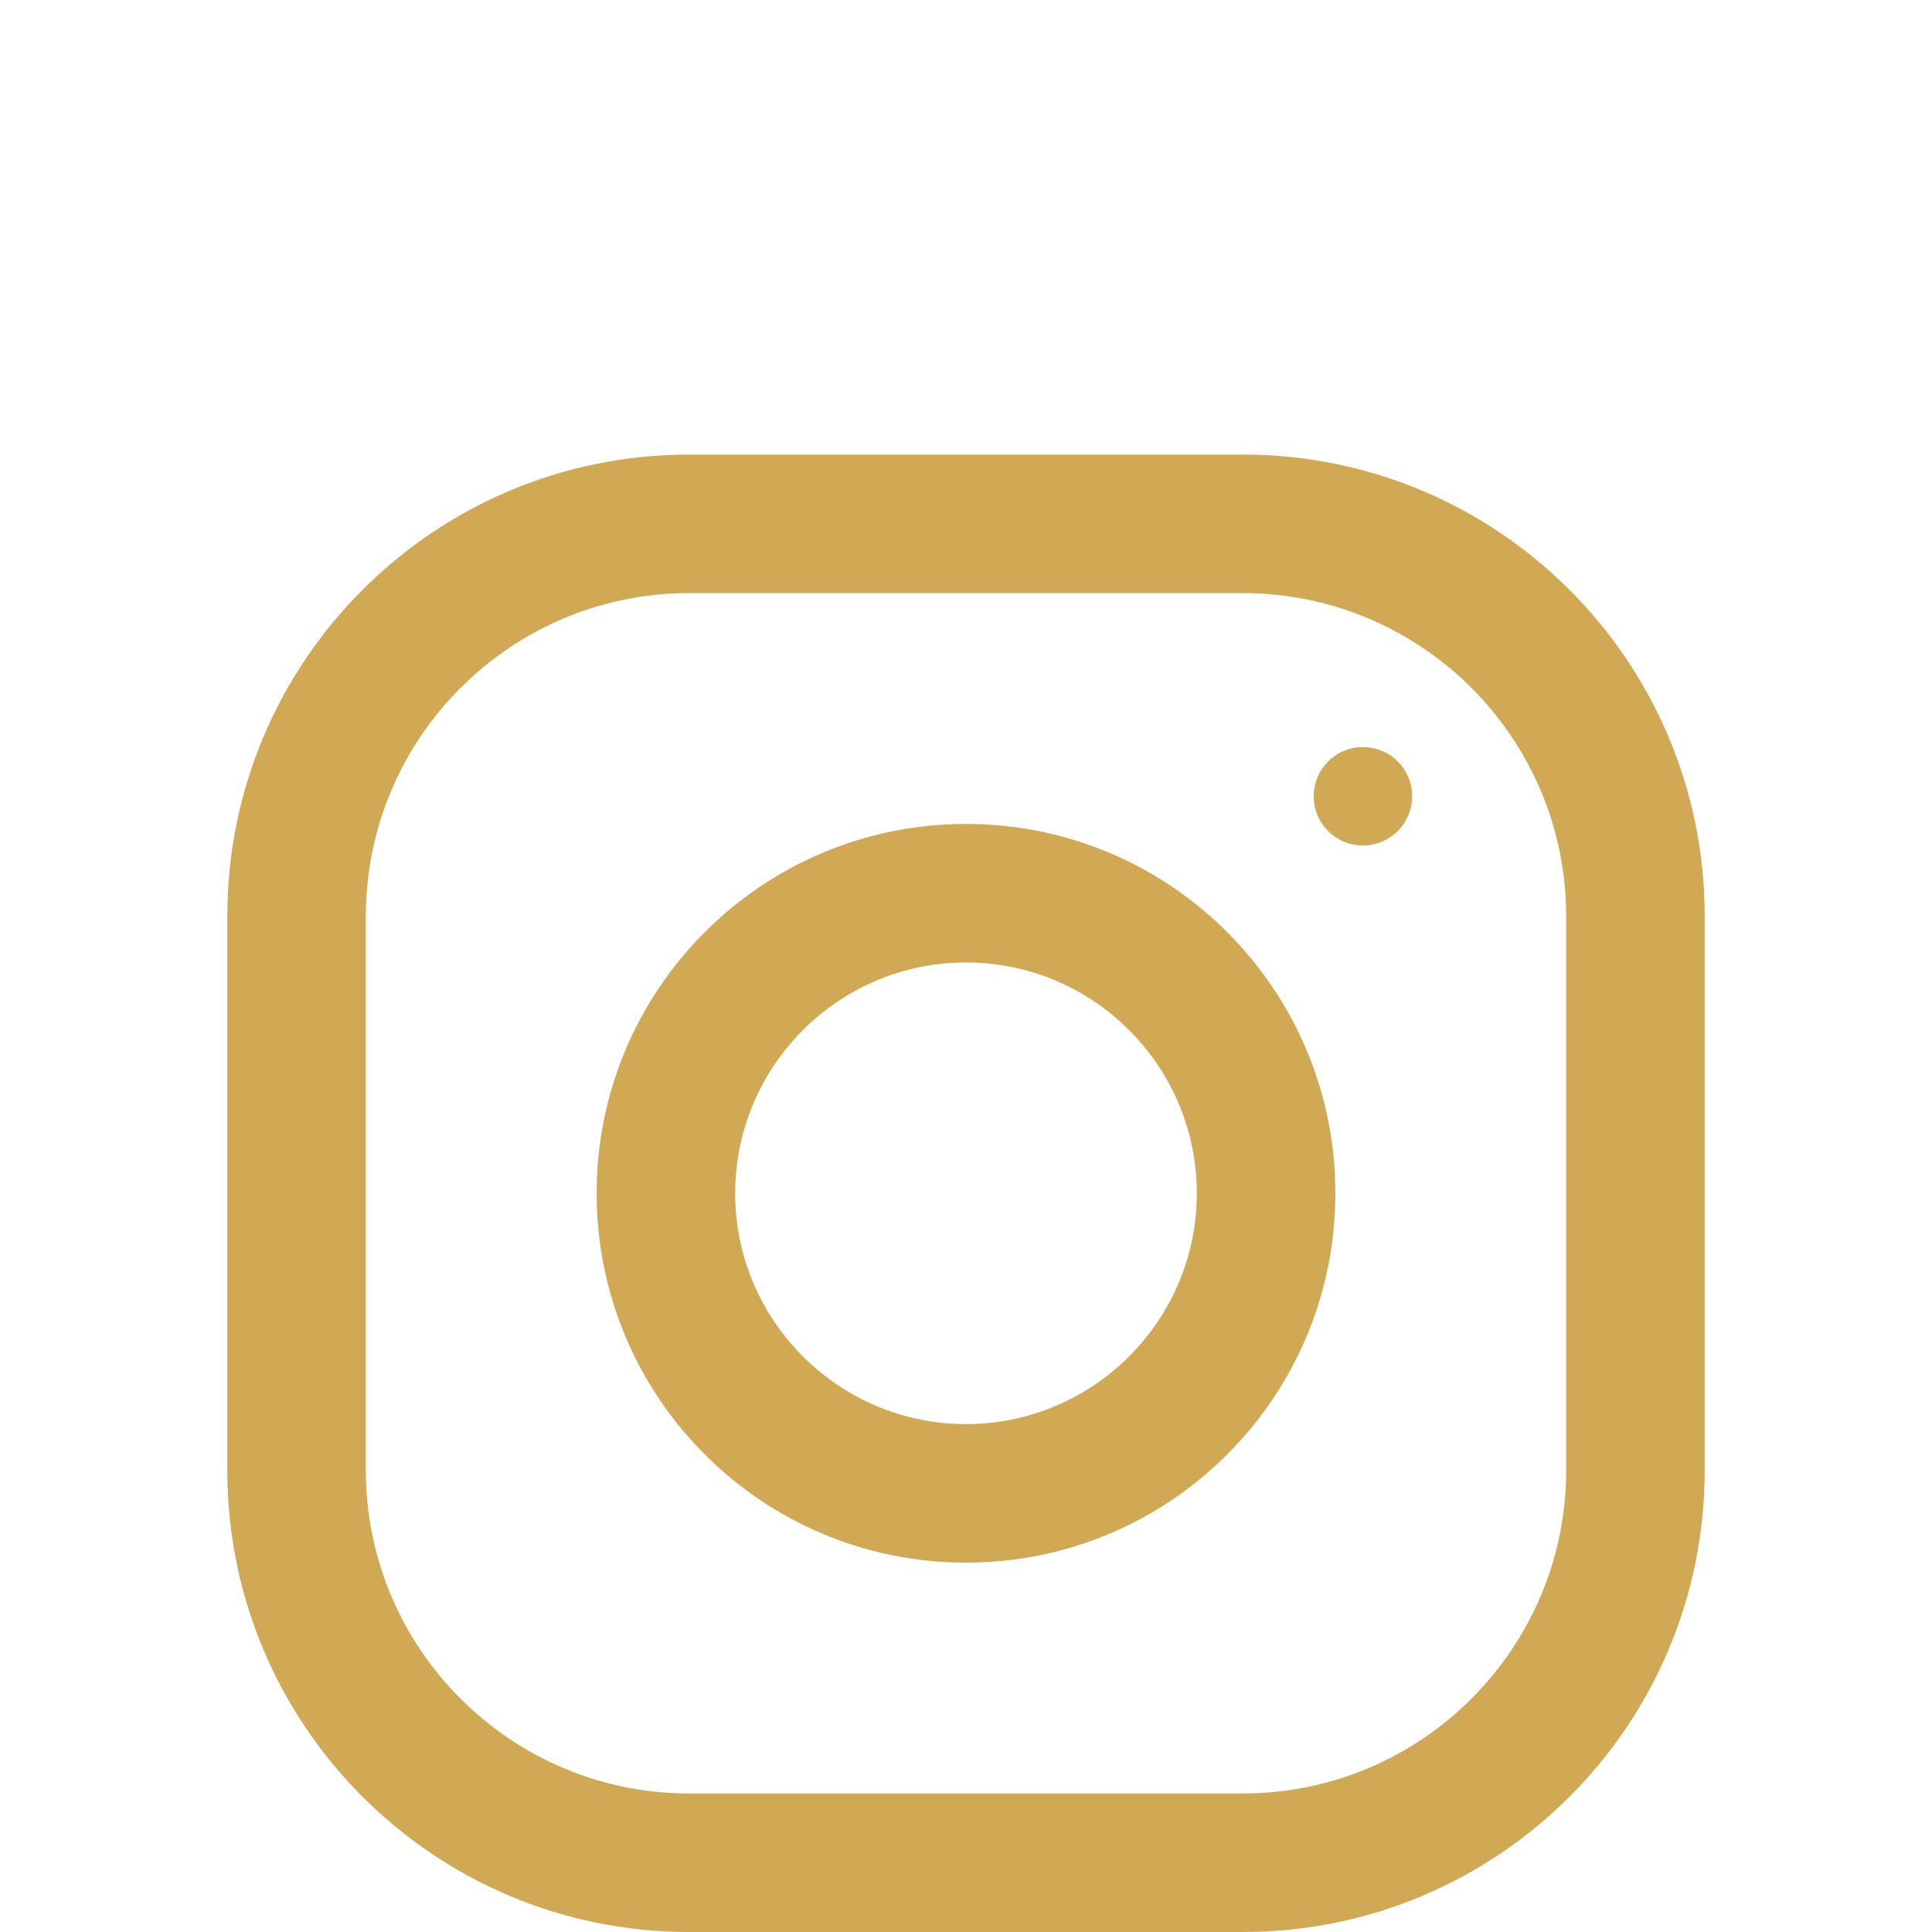 <svg width="34" height="34" viewBox="0 0 34 34" fill="none" xmlns="http://www.w3.org/2000/svg">
<g filter="url(#filter0_dd)">
<path d="M21.875 0H12.125C7.638 0 4 3.638 4 8.125V17.875C4 22.362 7.638 26 12.125 26H21.875C26.362 26 30 22.362 30 17.875V8.125C30 3.638 26.362 0 21.875 0ZM27.562 17.875C27.562 21.011 25.011 23.562 21.875 23.562H12.125C8.989 23.562 6.438 21.011 6.438 17.875V8.125C6.438 4.989 8.989 2.438 12.125 2.438H21.875C25.011 2.438 27.562 4.989 27.562 8.125V17.875Z" fill="#D1A954"/>
<path d="M17 6.5C13.41 6.5 10.5 9.41 10.5 13C10.5 16.59 13.41 19.5 17 19.5C20.59 19.5 23.5 16.59 23.5 13C23.5 9.41 20.59 6.5 17 6.5ZM17 17.062C14.761 17.062 12.938 15.239 12.938 13C12.938 10.759 14.761 8.938 17 8.938C19.239 8.938 21.062 10.759 21.062 13C21.062 15.239 19.239 17.062 17 17.062Z" fill="#D1A954"/>
<path d="M23.985 6.879C24.464 6.879 24.852 6.491 24.852 6.013C24.852 5.534 24.464 5.147 23.985 5.147C23.507 5.147 23.119 5.534 23.119 6.013C23.119 6.491 23.507 6.879 23.985 6.879Z" fill="#D1A954"/>
</g>
<defs>
<filter id="filter0_dd" x="0" y="0" width="34" height="34" filterUnits="userSpaceOnUse" color-interpolation-filters="sRGB">
<feFlood flood-opacity="0" result="BackgroundImageFix"/>
<feColorMatrix in="SourceAlpha" type="matrix" values="0 0 0 0 0 0 0 0 0 0 0 0 0 0 0 0 0 0 127 0"/>
<feOffset dy="4"/>
<feGaussianBlur stdDeviation="2"/>
<feColorMatrix type="matrix" values="0 0 0 0 0 0 0 0 0 0 0 0 0 0 0 0 0 0 0.25 0"/>
<feBlend mode="normal" in2="BackgroundImageFix" result="effect1_dropShadow"/>
<feColorMatrix in="SourceAlpha" type="matrix" values="0 0 0 0 0 0 0 0 0 0 0 0 0 0 0 0 0 0 127 0"/>
<feOffset dy="4"/>
<feGaussianBlur stdDeviation="2"/>
<feColorMatrix type="matrix" values="0 0 0 0 0 0 0 0 0 0 0 0 0 0 0 0 0 0 0.25 0"/>
<feBlend mode="normal" in2="effect1_dropShadow" result="effect2_dropShadow"/>
<feBlend mode="normal" in="SourceGraphic" in2="effect2_dropShadow" result="shape"/>
</filter>
</defs>
</svg>
